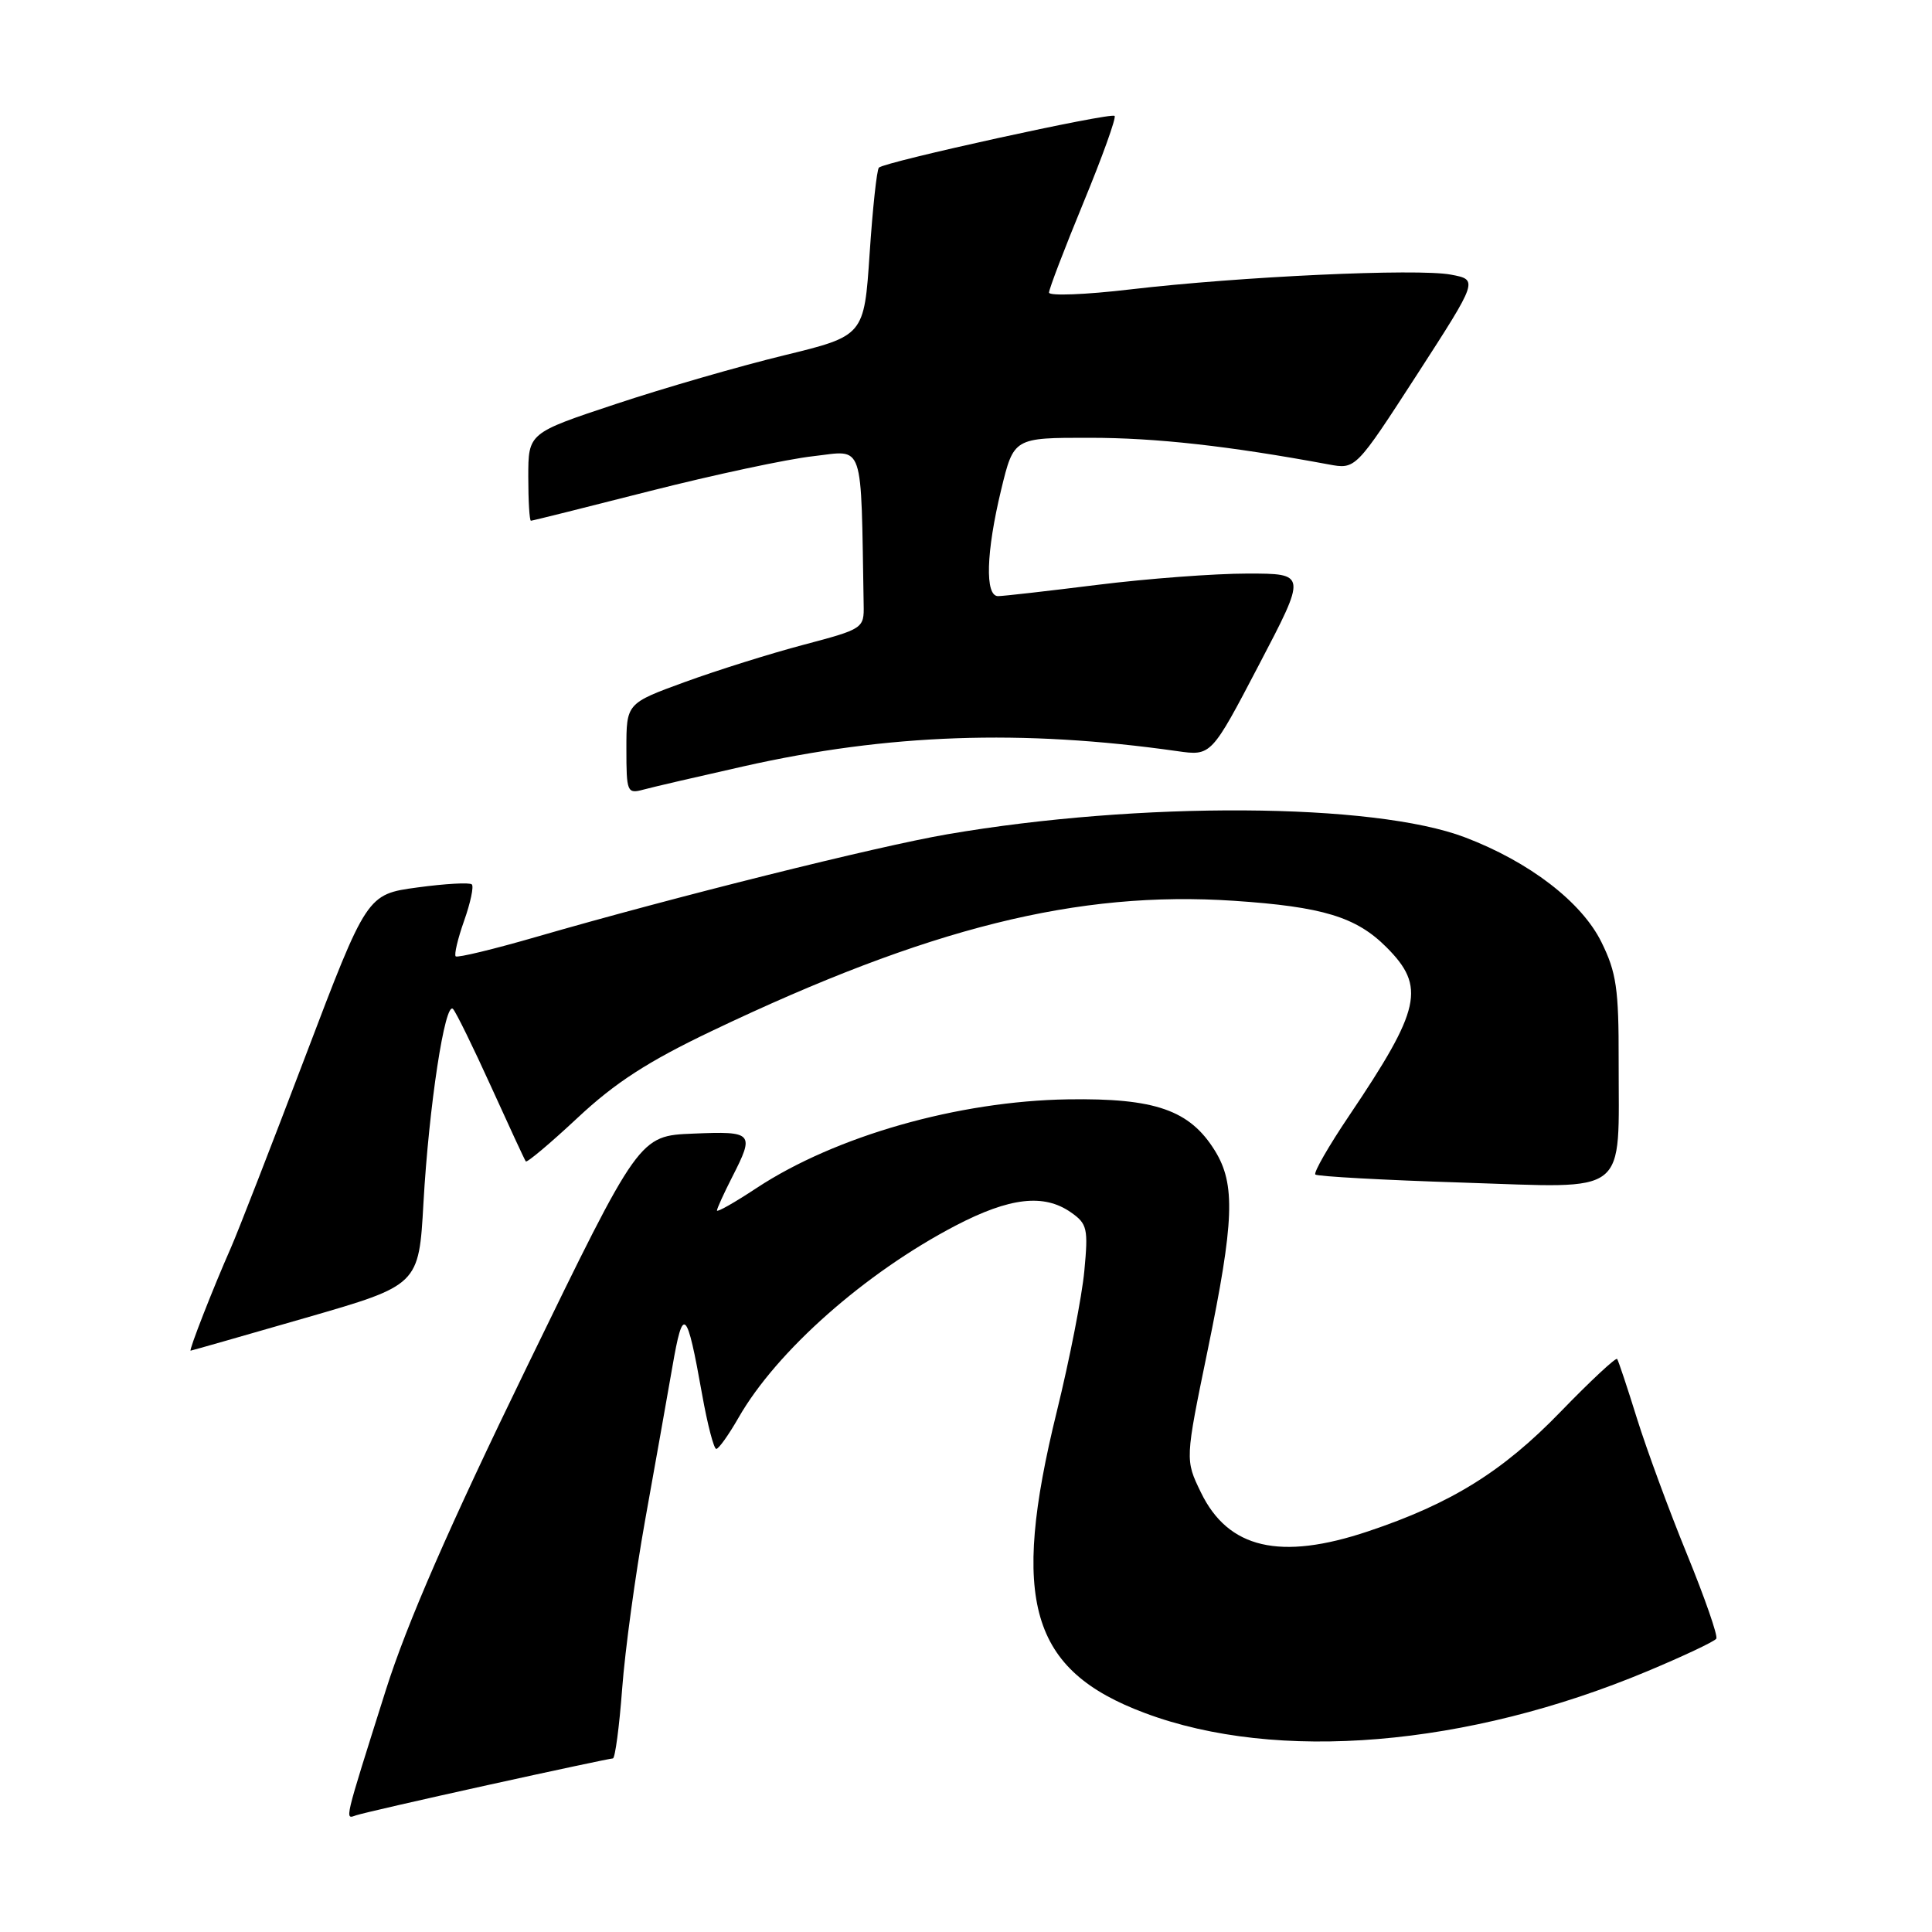 <?xml version="1.0" encoding="UTF-8" standalone="no"?>
<!DOCTYPE svg PUBLIC "-//W3C//DTD SVG 1.1//EN" "http://www.w3.org/Graphics/SVG/1.1/DTD/svg11.dtd" >
<svg xmlns="http://www.w3.org/2000/svg" xmlns:xlink="http://www.w3.org/1999/xlink" version="1.1" viewBox="0 0 256 256">
 <g >
 <path fill="currentColor"
d=" M 64.59 236.54 C 73.43 234.59 80.91 233.00 81.21 233.00 C 81.50 233.00 82.06 228.84 82.44 223.75 C 82.82 218.66 84.19 208.65 85.47 201.50 C 86.76 194.35 88.38 185.18 89.09 181.13 C 90.51 172.90 91.00 173.35 93.03 184.75 C 93.74 188.74 94.59 192.00 94.91 191.99 C 95.23 191.99 96.56 190.12 97.86 187.85 C 102.90 179.03 114.64 168.65 126.64 162.39 C 133.81 158.66 138.33 158.14 141.91 160.65 C 144.07 162.16 144.21 162.79 143.68 168.40 C 143.37 171.75 141.73 180.12 140.04 187.00 C 133.85 212.18 136.51 221.31 151.71 226.99 C 169.23 233.55 194.40 231.45 218.32 221.43 C 223.10 219.43 227.19 217.50 227.42 217.13 C 227.65 216.76 225.90 211.74 223.55 205.98 C 221.19 200.22 218.21 192.12 216.92 188.00 C 215.64 183.88 214.45 180.31 214.28 180.07 C 214.11 179.84 210.72 183.00 206.74 187.11 C 199.11 194.99 192.28 199.23 181.28 202.91 C 169.63 206.82 162.73 205.21 159.12 197.74 C 157.03 193.43 157.03 193.43 160.01 178.97 C 163.55 161.79 163.73 156.92 160.98 152.47 C 157.65 147.09 153.07 145.49 141.50 145.67 C 126.96 145.90 110.71 150.53 100.25 157.42 C 97.36 159.33 95.00 160.67 95.00 160.40 C 95.00 160.14 95.90 158.16 97.00 156.00 C 100.02 150.09 99.83 149.88 91.85 150.21 C 84.70 150.50 84.70 150.50 69.89 180.96 C 59.50 202.31 53.90 215.16 51.12 223.96 C 45.51 241.72 45.67 241.06 47.18 240.54 C 47.91 240.29 55.74 238.49 64.59 236.54 Z  M 40.50 174.62 C 55.50 170.29 55.50 170.29 56.11 159.40 C 56.83 146.61 58.97 132.55 60.03 133.70 C 60.44 134.14 62.71 138.78 65.08 144.00 C 67.45 149.22 69.51 153.68 69.67 153.89 C 69.82 154.10 72.91 151.50 76.54 148.11 C 81.52 143.45 85.87 140.64 94.32 136.61 C 123.03 122.91 142.82 117.98 163.50 119.36 C 175.27 120.15 179.70 121.50 183.70 125.50 C 188.95 130.75 188.30 133.68 178.77 147.83 C 176.05 151.86 174.04 155.37 174.29 155.63 C 174.55 155.88 183.34 156.37 193.82 156.70 C 216.13 157.41 214.46 158.73 214.48 140.50 C 214.50 131.03 214.18 128.85 212.20 124.84 C 209.58 119.52 202.64 114.19 194.11 110.95 C 182.01 106.35 151.00 106.17 125.50 110.55 C 116.19 112.15 89.24 118.88 71.14 124.12 C 65.45 125.77 60.61 126.94 60.38 126.72 C 60.16 126.49 60.66 124.37 61.50 122.00 C 62.34 119.63 62.80 117.46 62.52 117.19 C 62.24 116.91 59.00 117.09 55.32 117.59 C 48.62 118.50 48.62 118.50 40.45 140.00 C 35.96 151.82 31.53 163.21 30.61 165.30 C 28.24 170.66 24.98 179.01 25.26 178.97 C 25.39 178.96 32.25 177.00 40.50 174.62 Z  M 98.50 101.55 C 117.65 97.23 135.43 96.61 156.00 99.53 C 160.50 100.17 160.50 100.17 166.82 88.09 C 173.15 76.00 173.15 76.00 165.29 76.00 C 160.96 76.00 152.04 76.67 145.46 77.49 C 138.88 78.31 132.94 78.99 132.25 78.99 C 130.49 79.00 130.66 73.17 132.66 64.89 C 134.33 58.00 134.33 58.00 144.41 58.01 C 153.18 58.01 162.85 59.09 176.07 61.54 C 179.63 62.20 179.63 62.20 187.76 49.64 C 195.88 37.07 195.88 37.07 192.25 36.39 C 187.80 35.55 164.32 36.64 149.75 38.35 C 143.84 39.05 139.00 39.23 139.00 38.77 C 139.00 38.30 141.05 32.94 143.56 26.85 C 146.07 20.77 147.93 15.59 147.69 15.36 C 147.20 14.86 117.23 21.44 116.46 22.21 C 116.18 22.49 115.63 27.62 115.23 33.61 C 114.50 44.50 114.50 44.50 103.83 47.10 C 97.96 48.53 87.95 51.42 81.58 53.54 C 70.00 57.38 70.00 57.38 70.00 63.19 C 70.00 66.39 70.16 69.00 70.35 69.00 C 70.54 69.00 77.63 67.23 86.10 65.07 C 94.57 62.92 104.31 60.83 107.75 60.45 C 114.60 59.67 114.06 58.08 114.44 80.15 C 114.50 83.26 114.39 83.34 106.50 85.43 C 102.10 86.59 95.01 88.82 90.75 90.37 C 83.00 93.20 83.00 93.20 83.00 99.22 C 83.00 104.97 83.10 105.21 85.25 104.63 C 86.49 104.29 92.45 102.91 98.50 101.55 Z "/>
</g>
</svg>